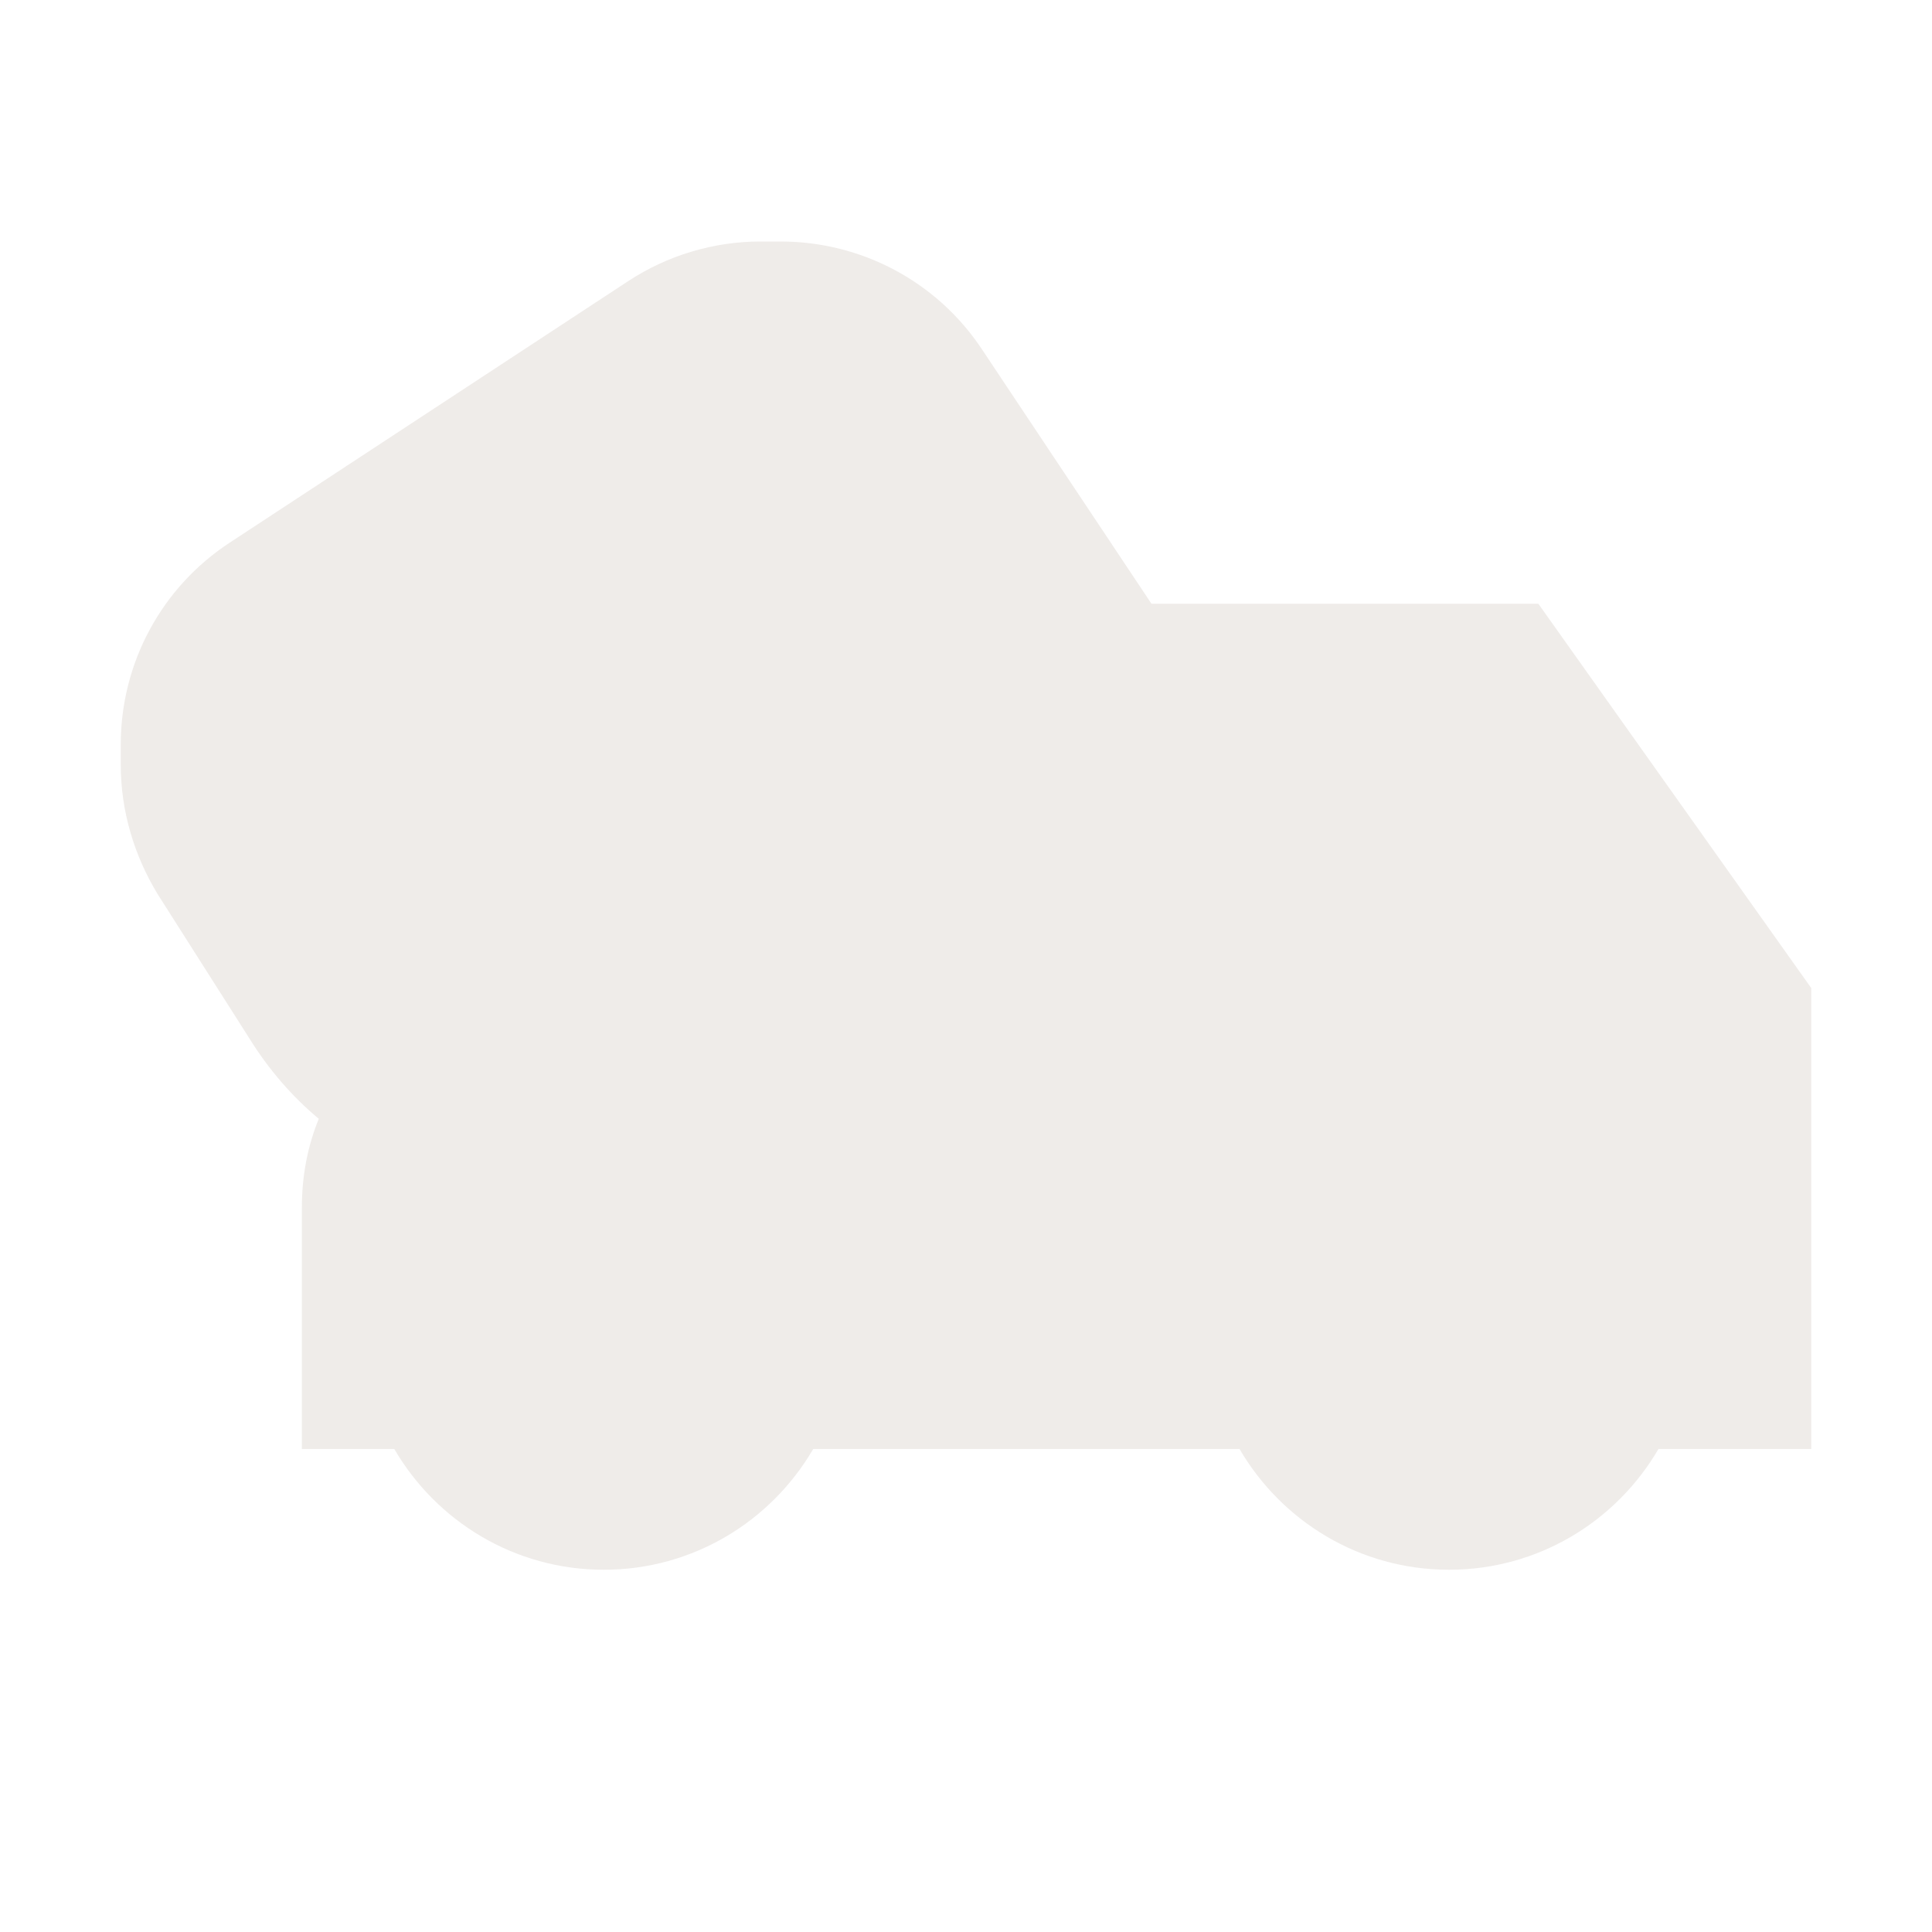 <?xml version="1.0" encoding="UTF-8"?>
<svg xmlns="http://www.w3.org/2000/svg" xmlns:xlink="http://www.w3.org/1999/xlink" width="12" height="12" viewBox="0 0 12 12">
<defs>
<filter id="filter-remove-color" x="0%" y="0%" width="100%" height="100%">
<feColorMatrix color-interpolation-filters="sRGB" values="0 0 0 0 1 0 0 0 0 1 0 0 0 0 1 0 0 0 1 0" />
</filter>
<mask id="mask-0">
<g filter="url(#filter-remove-color)">
<rect x="-1.2" y="-1.2" width="14.4" height="14.4" fill="rgb(0%, 0%, 0%)" fill-opacity="0.8"/>
</g>
</mask>
<clipPath id="clip-0">
<rect x="0" y="0" width="12" height="12"/>
</clipPath>
<g id="source-6" clip-path="url(#clip-0)">
<path fill-rule="nonzero" fill="rgb(92.157%, 90.588%, 89.412%)" fill-opacity="1" d="M 1.98 6.949 C 1.91 7.121 1.875 7.305 1.875 7.5 L 1.875 9 L 2.449 9 C 2.711 9.449 3.195 9.75 3.75 9.75 C 4.305 9.75 4.789 9.449 5.051 9 L 7.699 9 C 7.961 9.449 8.445 9.75 9 9.75 C 9.555 9.75 10.039 9.449 10.301 9 L 11.25 9 L 11.25 6.137 L 9.555 3.75 L 7.152 3.75 L 6.098 2.168 C 5.82 1.75 5.352 1.5 4.848 1.5 L 4.723 1.5 C 4.434 1.5 4.145 1.586 3.902 1.746 L 1.426 3.371 C 1.004 3.648 0.75 4.117 0.75 4.625 L 0.75 4.75 C 0.75 5.035 0.832 5.312 0.98 5.555 L 1.551 6.453 C 1.668 6.641 1.812 6.809 1.98 6.949 Z M 1.98 6.949 "/>
</g>
</defs>
<g mask="url(#mask-0)">
<use xlink:href="#source-6"/>
</g>
</svg>
